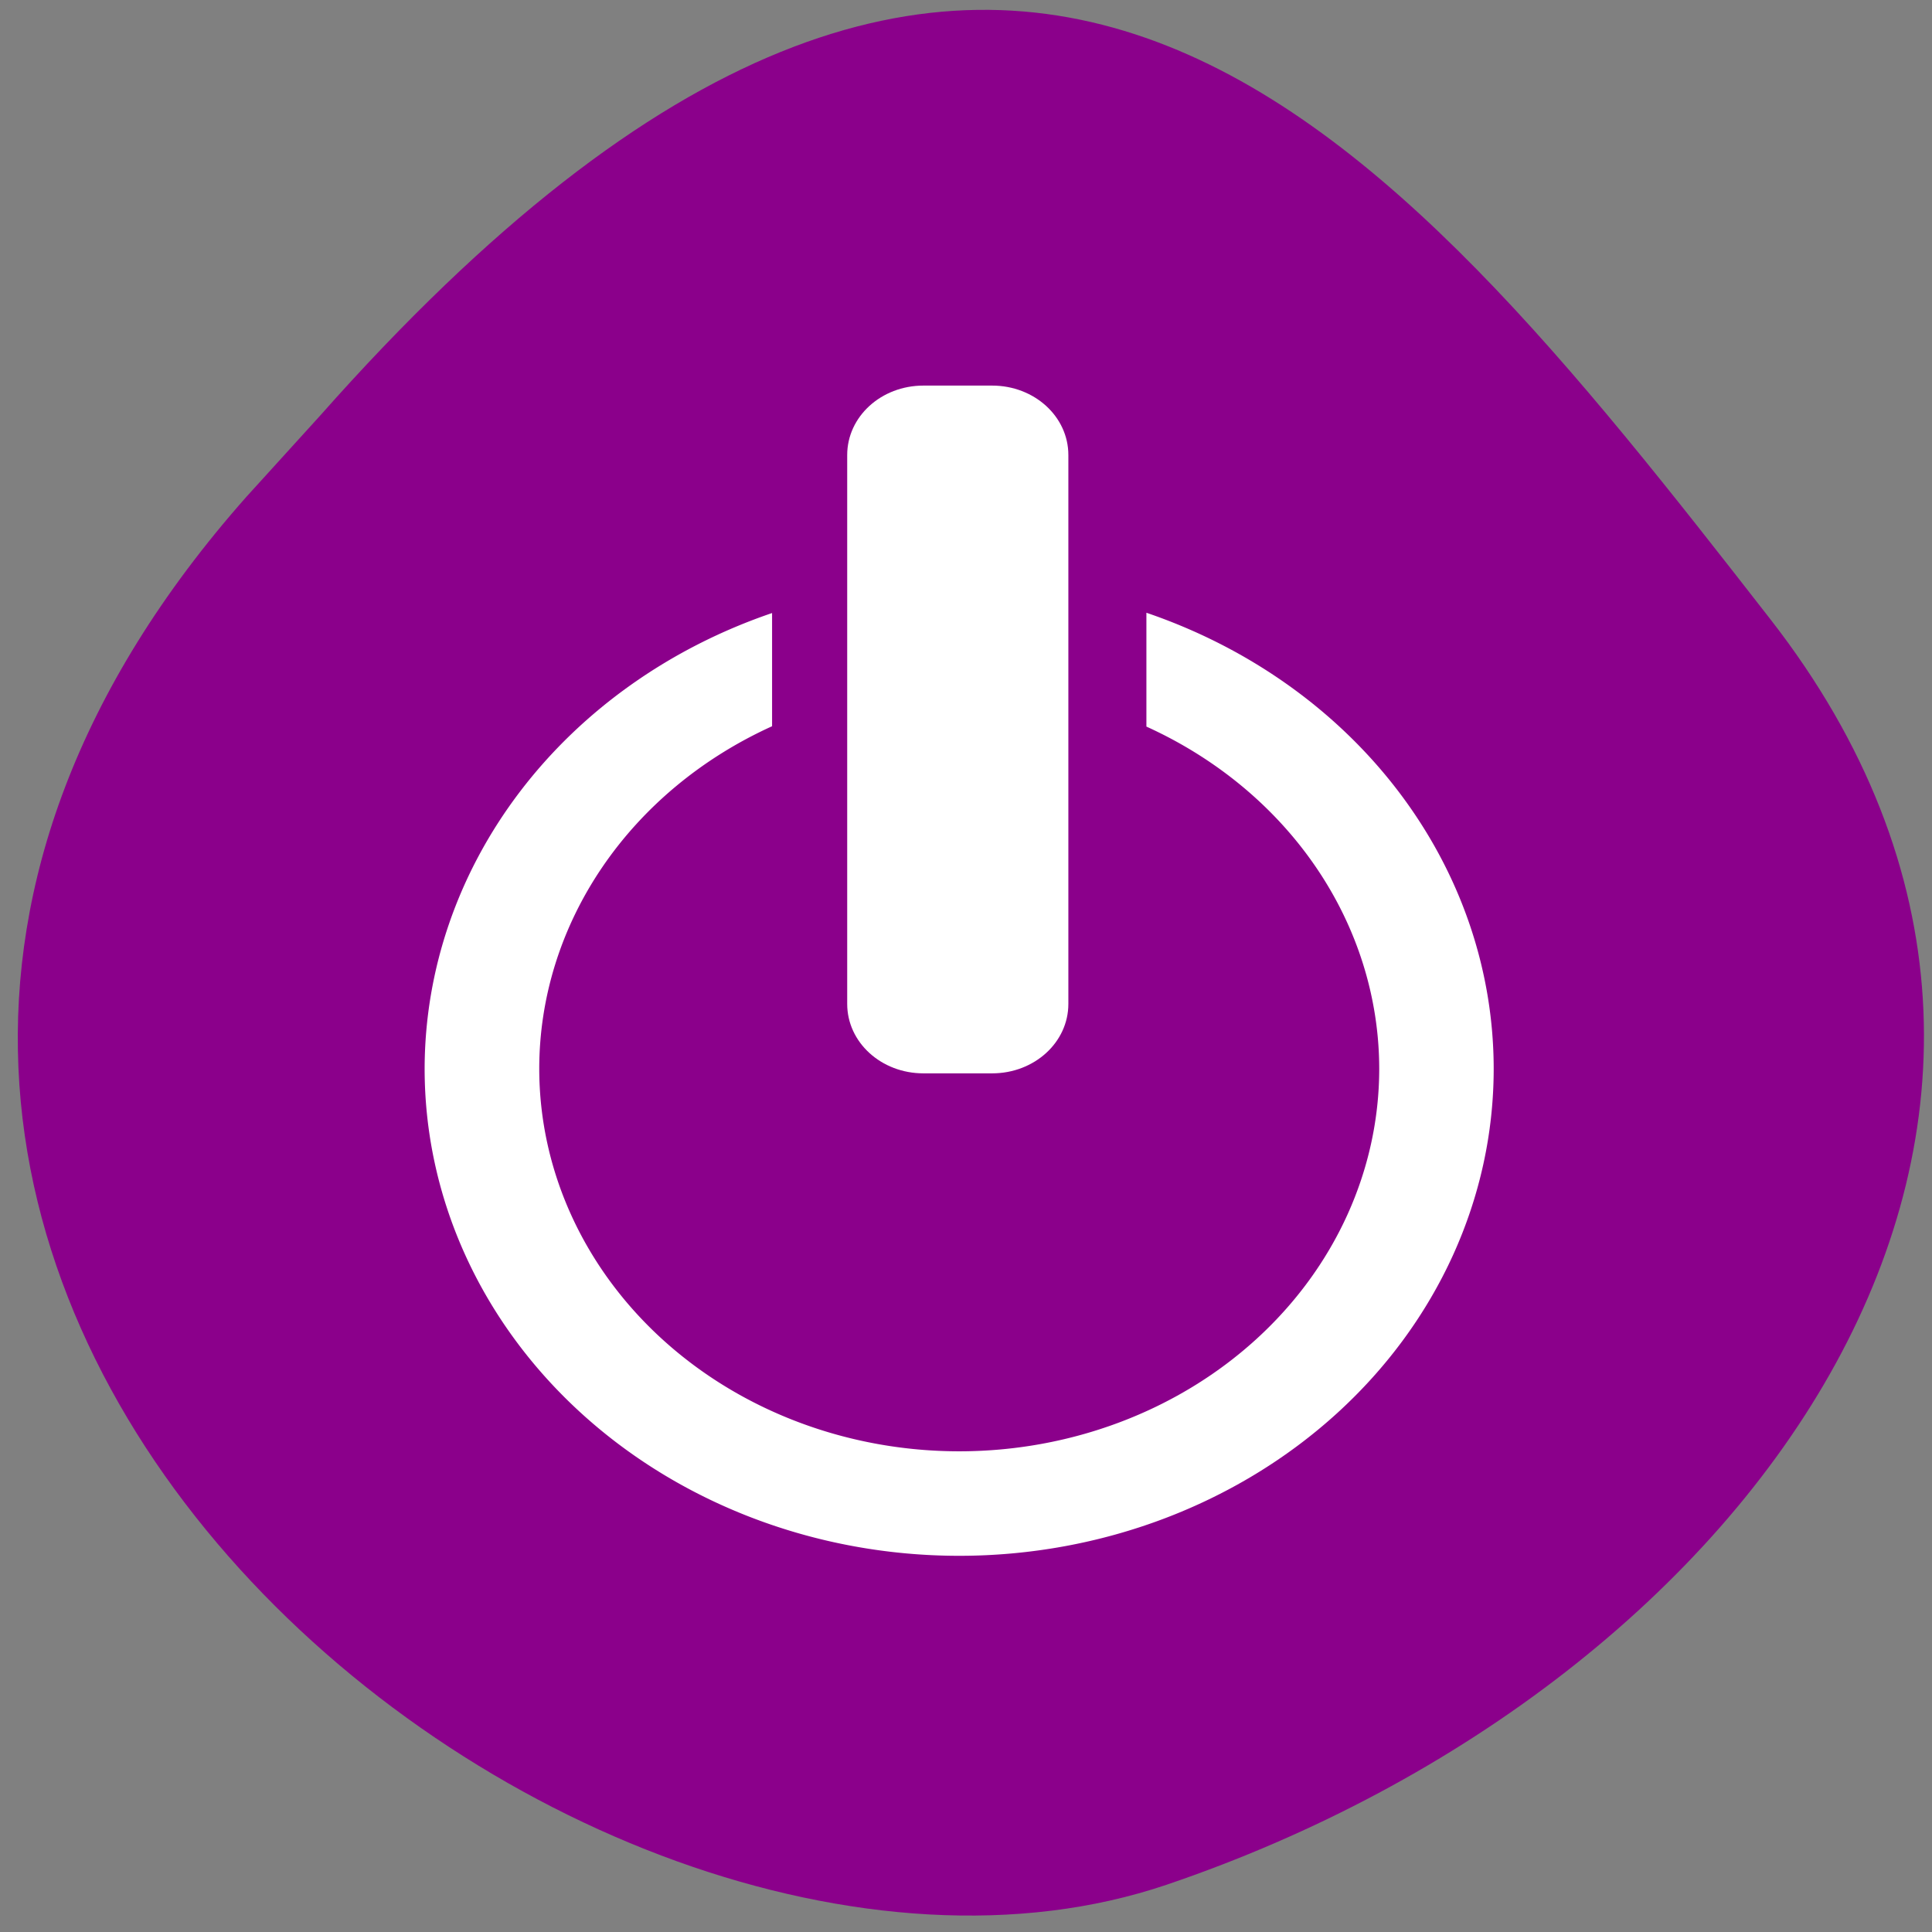 <svg xmlns="http://www.w3.org/2000/svg" viewBox="0 0 256 256"><rect x="0" y="0" width="256" height="256" fill="#808080" stroke="none"/><defs><clipPath><path d="M 0,64 H64 V128 H0 z"/></clipPath></defs><g fill="#8b008b" color="#000"><path d="m -1364.44 1637.2 c 46.11 -98.28 -115.29 -141.94 -177.55 -101.93 -62.25 40.01 -83.52 108.58 -13.01 143.08 70.51 34.501 139.38 67.53 185.49 -30.762 z" transform="matrix(-0.958 -0.345 0.472 -1.203 -2047.26 1564.67)"/></g><g transform="matrix(19.091 0 0 17.395 10.198 -4922.66)" fill="#fff"><path d="m 28.01 12.68 v 3.273 a 11 11 0 0 1 6.098 9.832 11 11 0 0 1 -11 11 11 11 0 0 1 -11 -11 11 11 0 0 1 6.098 -9.842 v -3.254 a 14 14 0 0 0 -9.1 13.1 14 14 0 0 0 14 14 14 14 0 0 0 14 -14 14 14 0 0 0 -9.1 -13.11 z" transform="matrix(0.265 0 0 0.265 0 284.3)"/><path d="m 5.875,285.93 h 0.477 c 0.293,0 0.529,0.236 0.529,0.529 v 4.181 c 0,0.293 -0.236,0.529 -0.529,0.529 H 5.875 c -0.293,0 -0.529,-0.236 -0.529,-0.529 v -4.181 c 0,-0.293 0.236,-0.529 0.529,-0.529 z"/></g></svg>